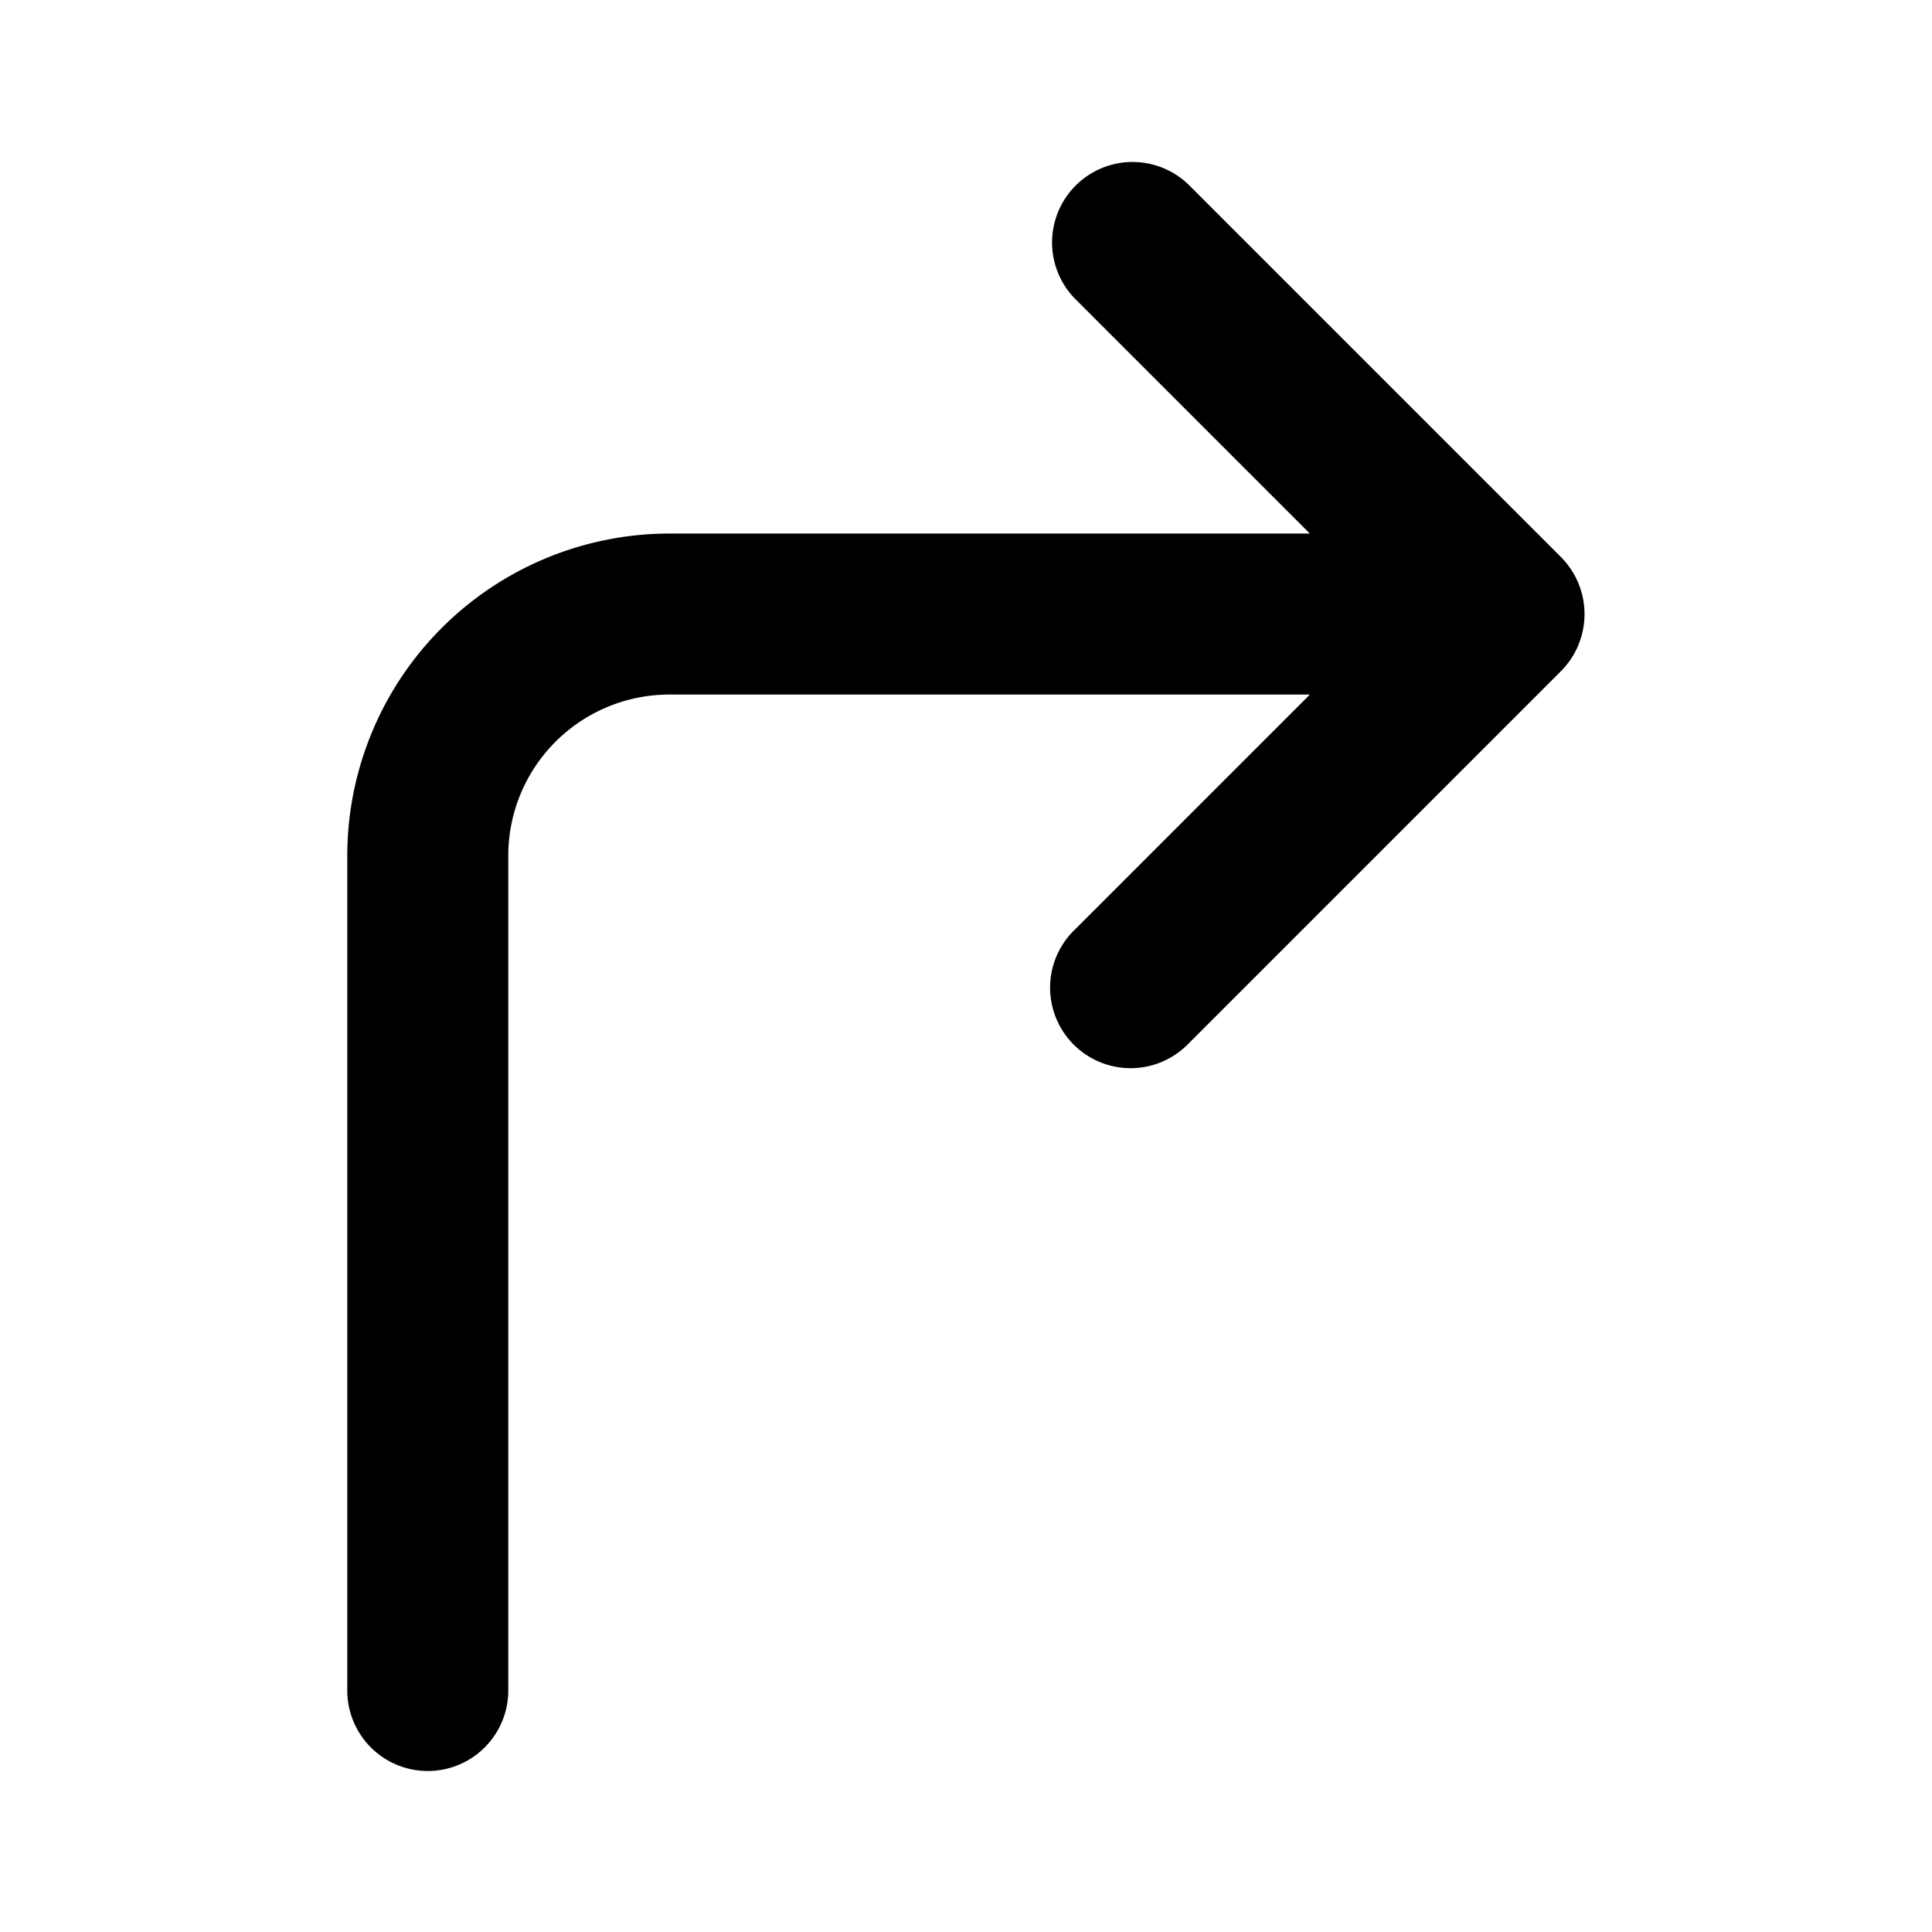 <svg xmlns="http://www.w3.org/2000/svg" width="1em" height="1em" viewBox="0 0 24 24"><path fill="currentColor" d="M19.608 8.01a1.004 1.004 0 0 0-.216-1.089l-4.628-4.628a1 1 0 0 0-1.414 1.414l2.921 2.921H8.314a4.005 4.005 0 0 0-4 4V21a1 1 0 0 0 2 0V10.628a2.002 2.002 0 0 1 2-2h7.958L13.35 11.55a1 1 0 1 0 1.414 1.414l4.628-4.628a1 1 0 0 0 .216-.325Z"/></svg>